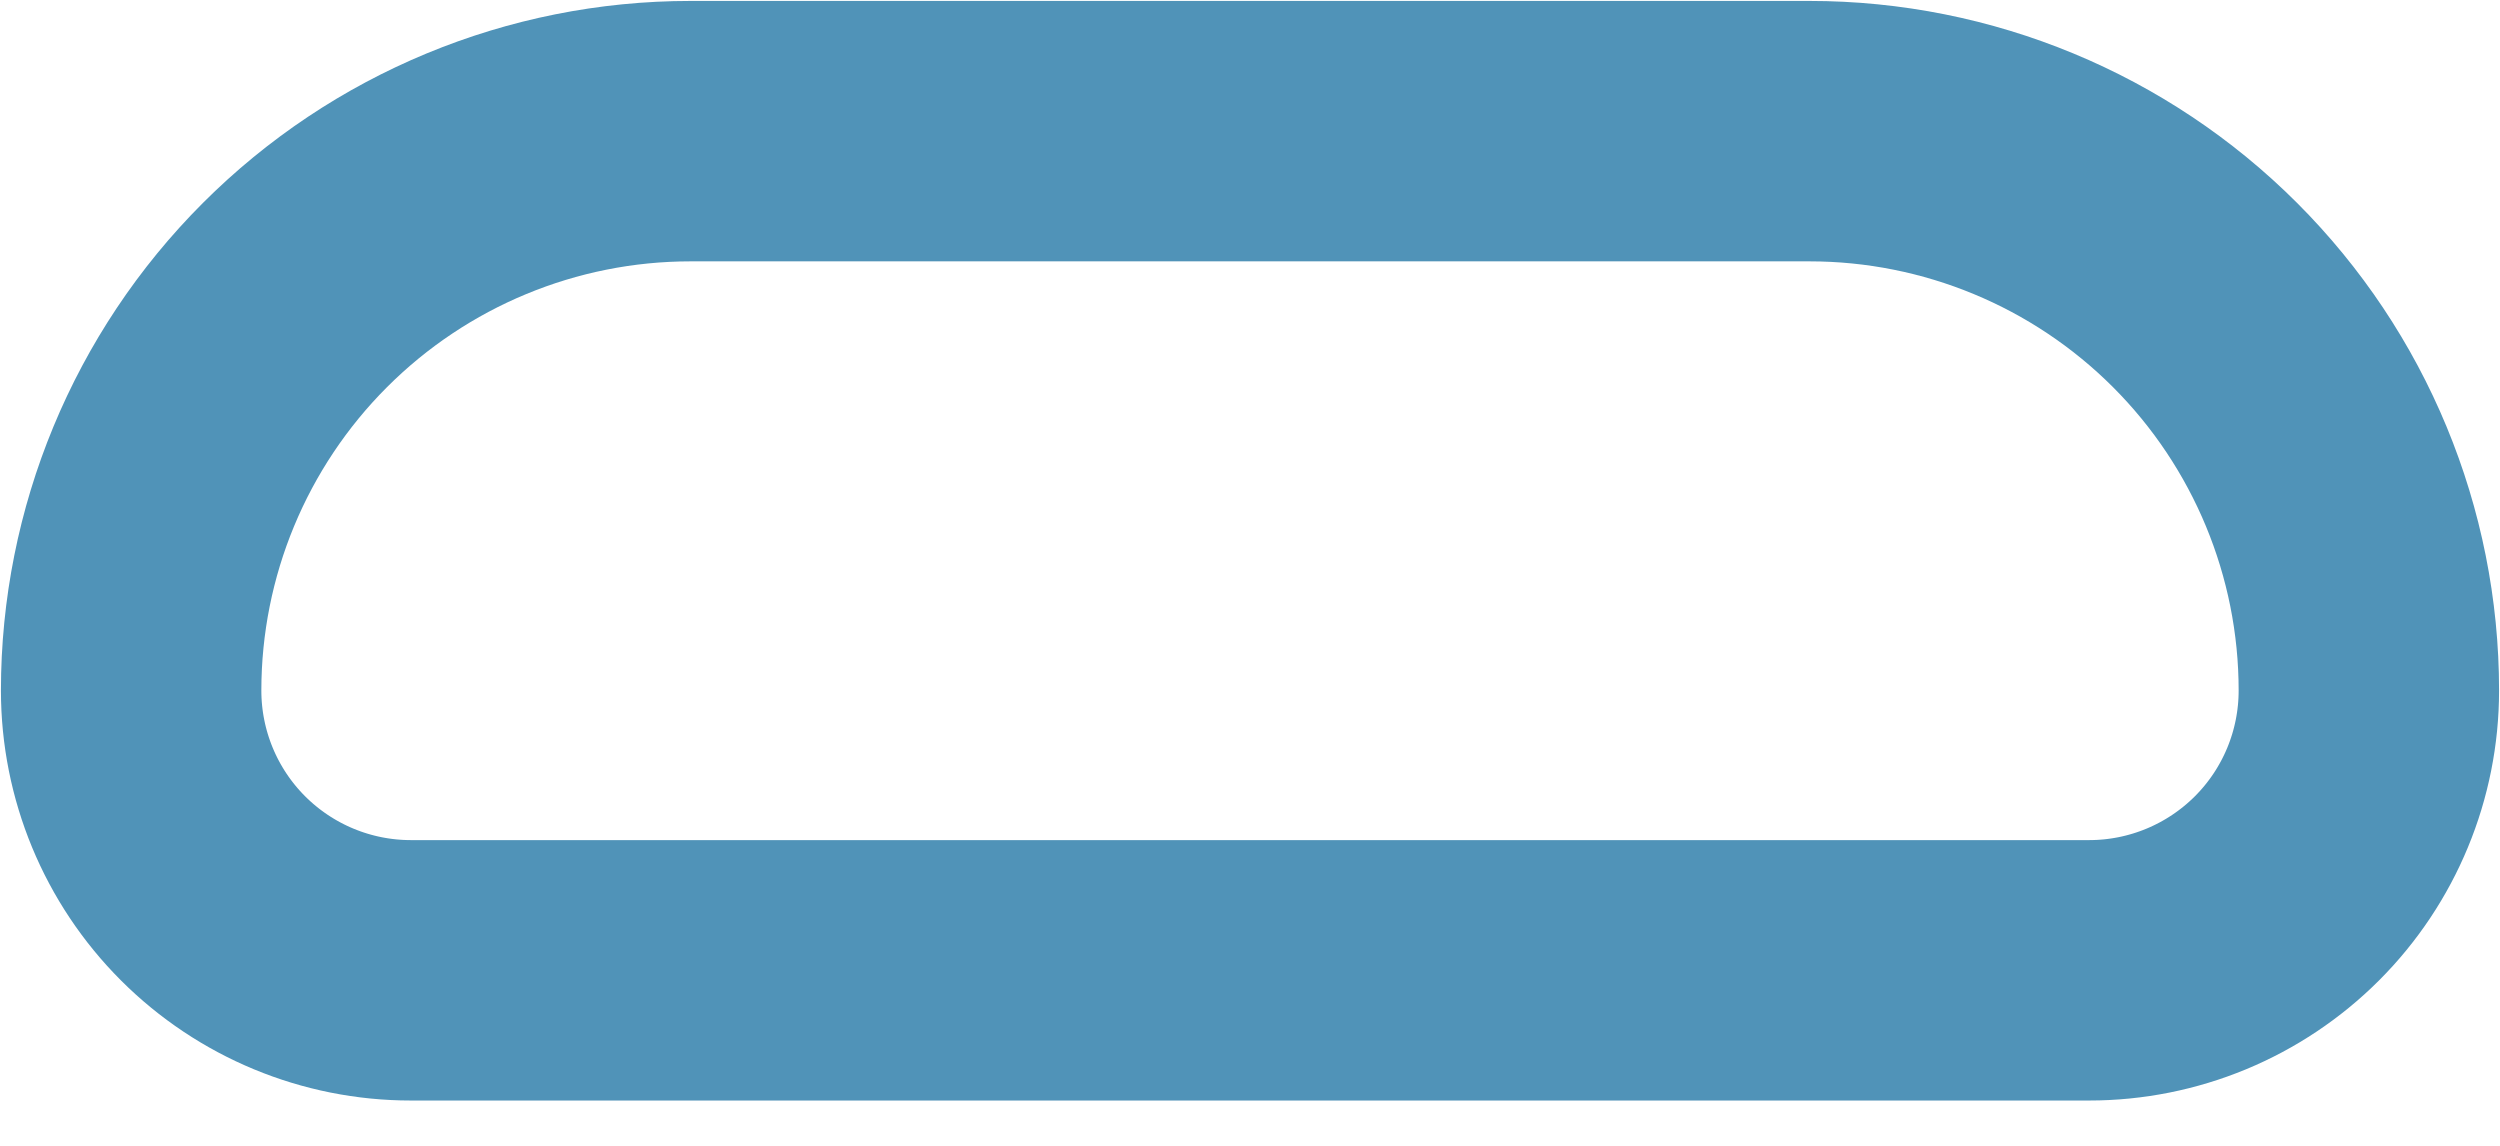<svg width="24" height="11" viewBox="0 0 24 11" fill="none" xmlns="http://www.w3.org/2000/svg">
<path d="M1.259 6.629C1.259 5.205 1.825 3.839 2.832 2.832C3.839 1.825 5.205 1.259 6.629 1.259H17.371C18.795 1.259 20.161 1.825 21.168 2.832C22.175 3.839 22.741 5.205 22.741 6.629C22.741 7.342 22.458 8.025 21.955 8.528C21.451 9.032 20.768 9.315 20.056 9.315H3.944C3.232 9.315 2.549 9.032 2.045 8.528C1.542 8.025 1.259 7.342 1.259 6.629Z" stroke="#5093B8" stroke-width="2.5" stroke-linejoin="round"/>
</svg>
